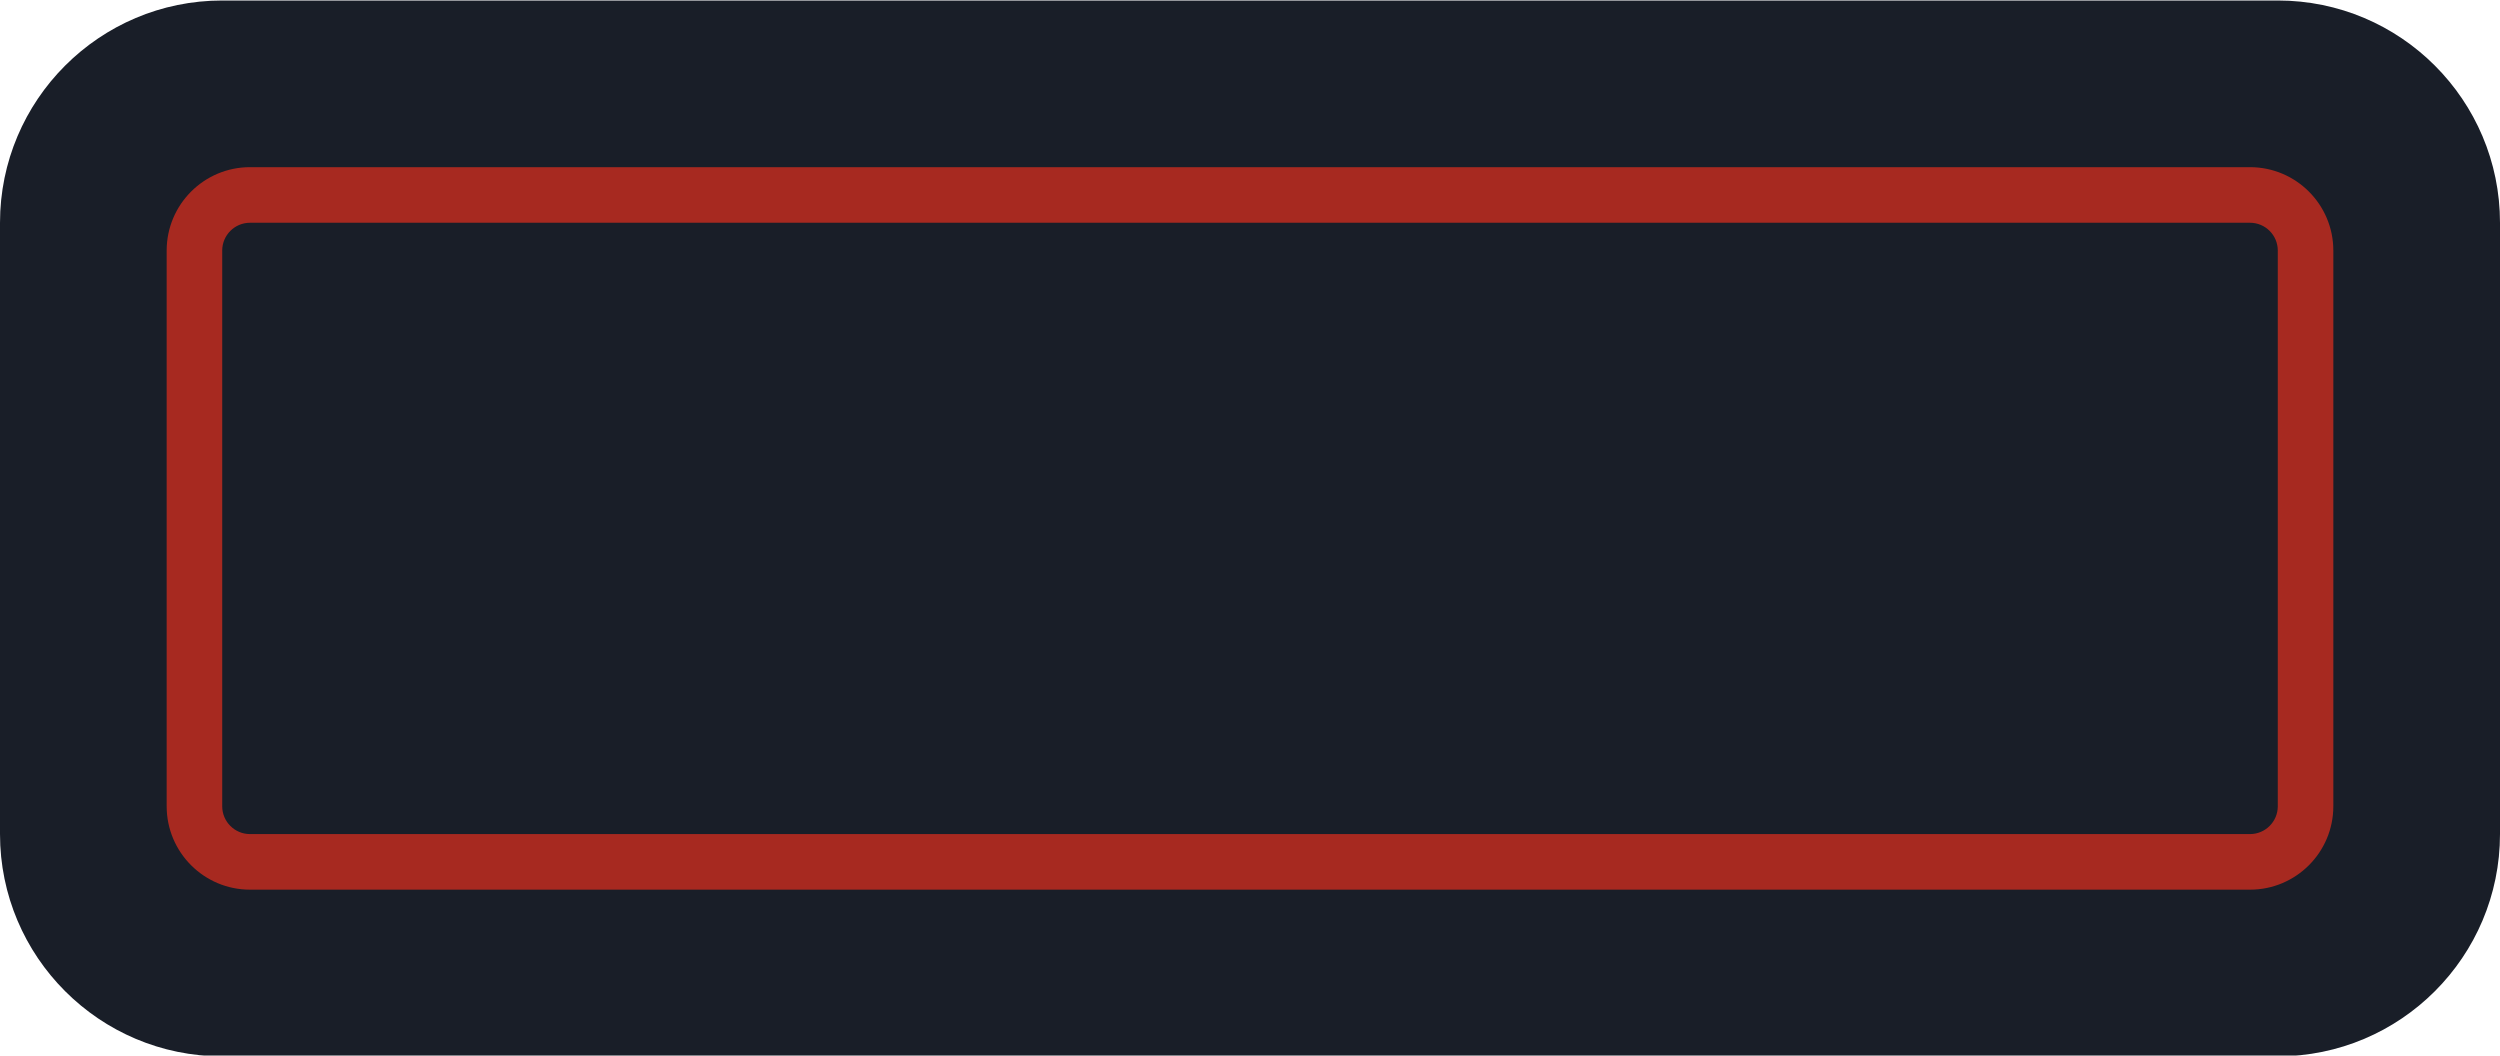 <?xml version="1.0" encoding="UTF-8" standalone="no"?>
<!DOCTYPE svg PUBLIC "-//W3C//DTD SVG 1.1//EN" "http://www.w3.org/Graphics/SVG/1.1/DTD/svg11.dtd">
<svg width="100%" height="100%" viewBox="0 0 90 38" version="1.1" xmlns="http://www.w3.org/2000/svg" xmlns:xlink="http://www.w3.org/1999/xlink" xml:space="preserve" xmlns:serif="http://www.serif.com/" style="fill-rule:evenodd;clip-rule:evenodd;stroke-linejoin:round;stroke-miterlimit:2;">
    <rect id="FMA" x="0" y="0" width="90" height="38" style="fill:none;"/>
    <g id="FMA1" serif:id="FMA">
        <g transform="matrix(1,0,0,1,-30,-66)">
            <g transform="matrix(1.125,0,0,1.267,-7.125,-3.667)">
                <path d="M113,61.316C113,57.83 109.814,55 105.889,55L40.111,55C36.186,55 33,57.83 33,61.316L33,78.684C33,82.17 36.186,85 40.111,85L105.889,85C109.814,85 113,82.17 113,78.684L113,61.316Z" style="fill:rgb(25,30,40);"/>
            </g>
            <g transform="matrix(0.975,0,0,0.867,3.825,24.333)">
                <path d="M113,58.462C113,56.551 111.621,55 109.923,55L36.077,55C34.379,55 33,56.551 33,58.462L33,81.538C33,83.449 34.379,85 36.077,85L109.923,85C111.621,85 113,83.449 113,81.538L113,58.462ZM110.949,58.462L110.949,81.538C110.949,82.175 110.489,82.692 109.923,82.692L36.077,82.692C35.511,82.692 35.051,82.175 35.051,81.538C35.051,81.538 35.051,58.462 35.051,58.462C35.051,57.825 35.511,57.308 36.077,57.308L109.923,57.308C110.489,57.308 110.949,57.825 110.949,58.462Z" style="fill:rgb(167,41,32);"/>
            </g>
        </g>
    </g>
</svg>
